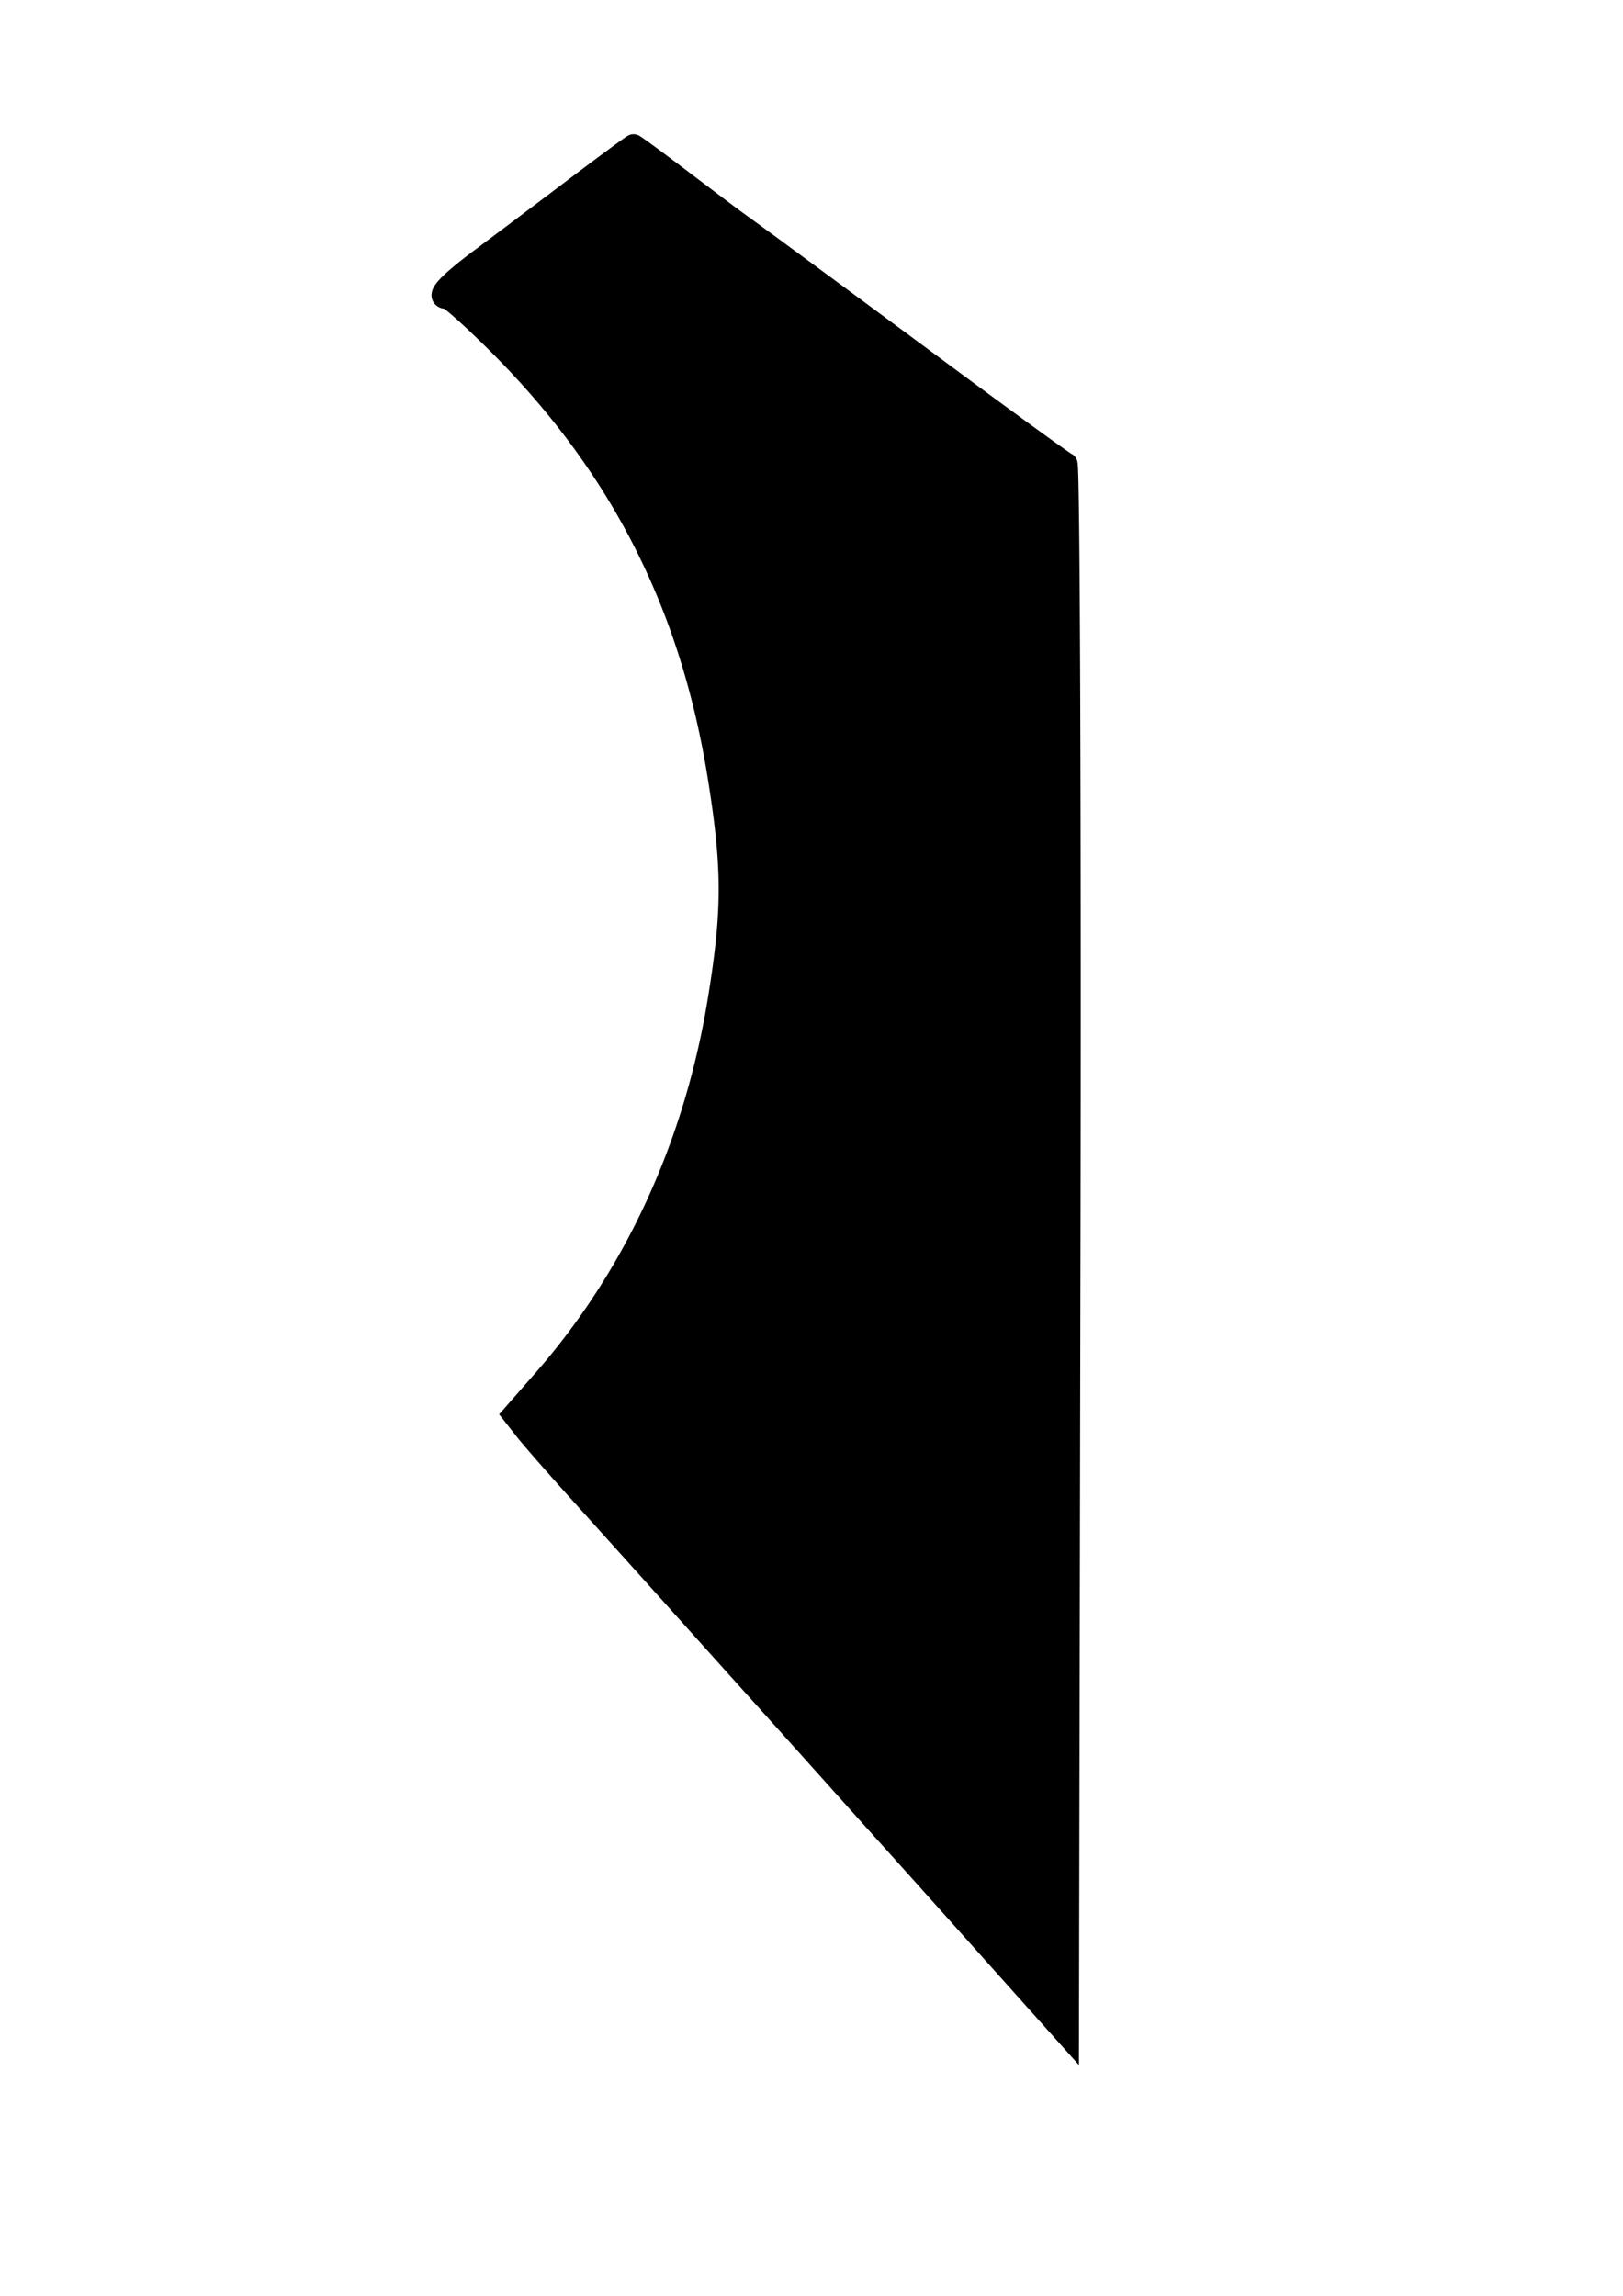 <svg xmlns="http://www.w3.org/2000/svg" width="210mm" height="297mm" viewBox="0 0 210 297"><path d="M127.162 251.083a6751.55 6751.55 0 0 0-11.77-13.14c-.418-.457-3.665-4.071-7.215-8.032-3.55-3.961-7.69-8.572-9.2-10.246-1.51-1.675-6.271-6.974-10.58-11.778a7722.961 7722.961 0 0 0-13.342-14.831c-3.029-3.354-6.204-6.985-7.056-8.069l-1.55-1.97 3.912-4.462c11.778-13.436 19.576-30.369 22.643-49.166 1.89-11.584 1.89-17.089-.005-28.9-3.61-22.506-12.86-40.556-28.922-56.445-3.061-3.028-5.84-5.506-6.173-5.506-1.6 0-.172-1.646 4.36-5.028 2.733-2.038 8.241-6.183 12.242-9.21 4-3.029 7.362-5.506 7.47-5.506.109 0 2.887 2.042 6.175 4.538 3.288 2.496 6.584 4.974 7.324 5.506 2.785 2 12.802 9.38 27.132 19.992 8.144 6.03 15.066 11.052 15.38 11.16.315.106.486 45.916.38 101.799l-.192 101.606z" stroke="#000" stroke-width="2.87"/></svg>